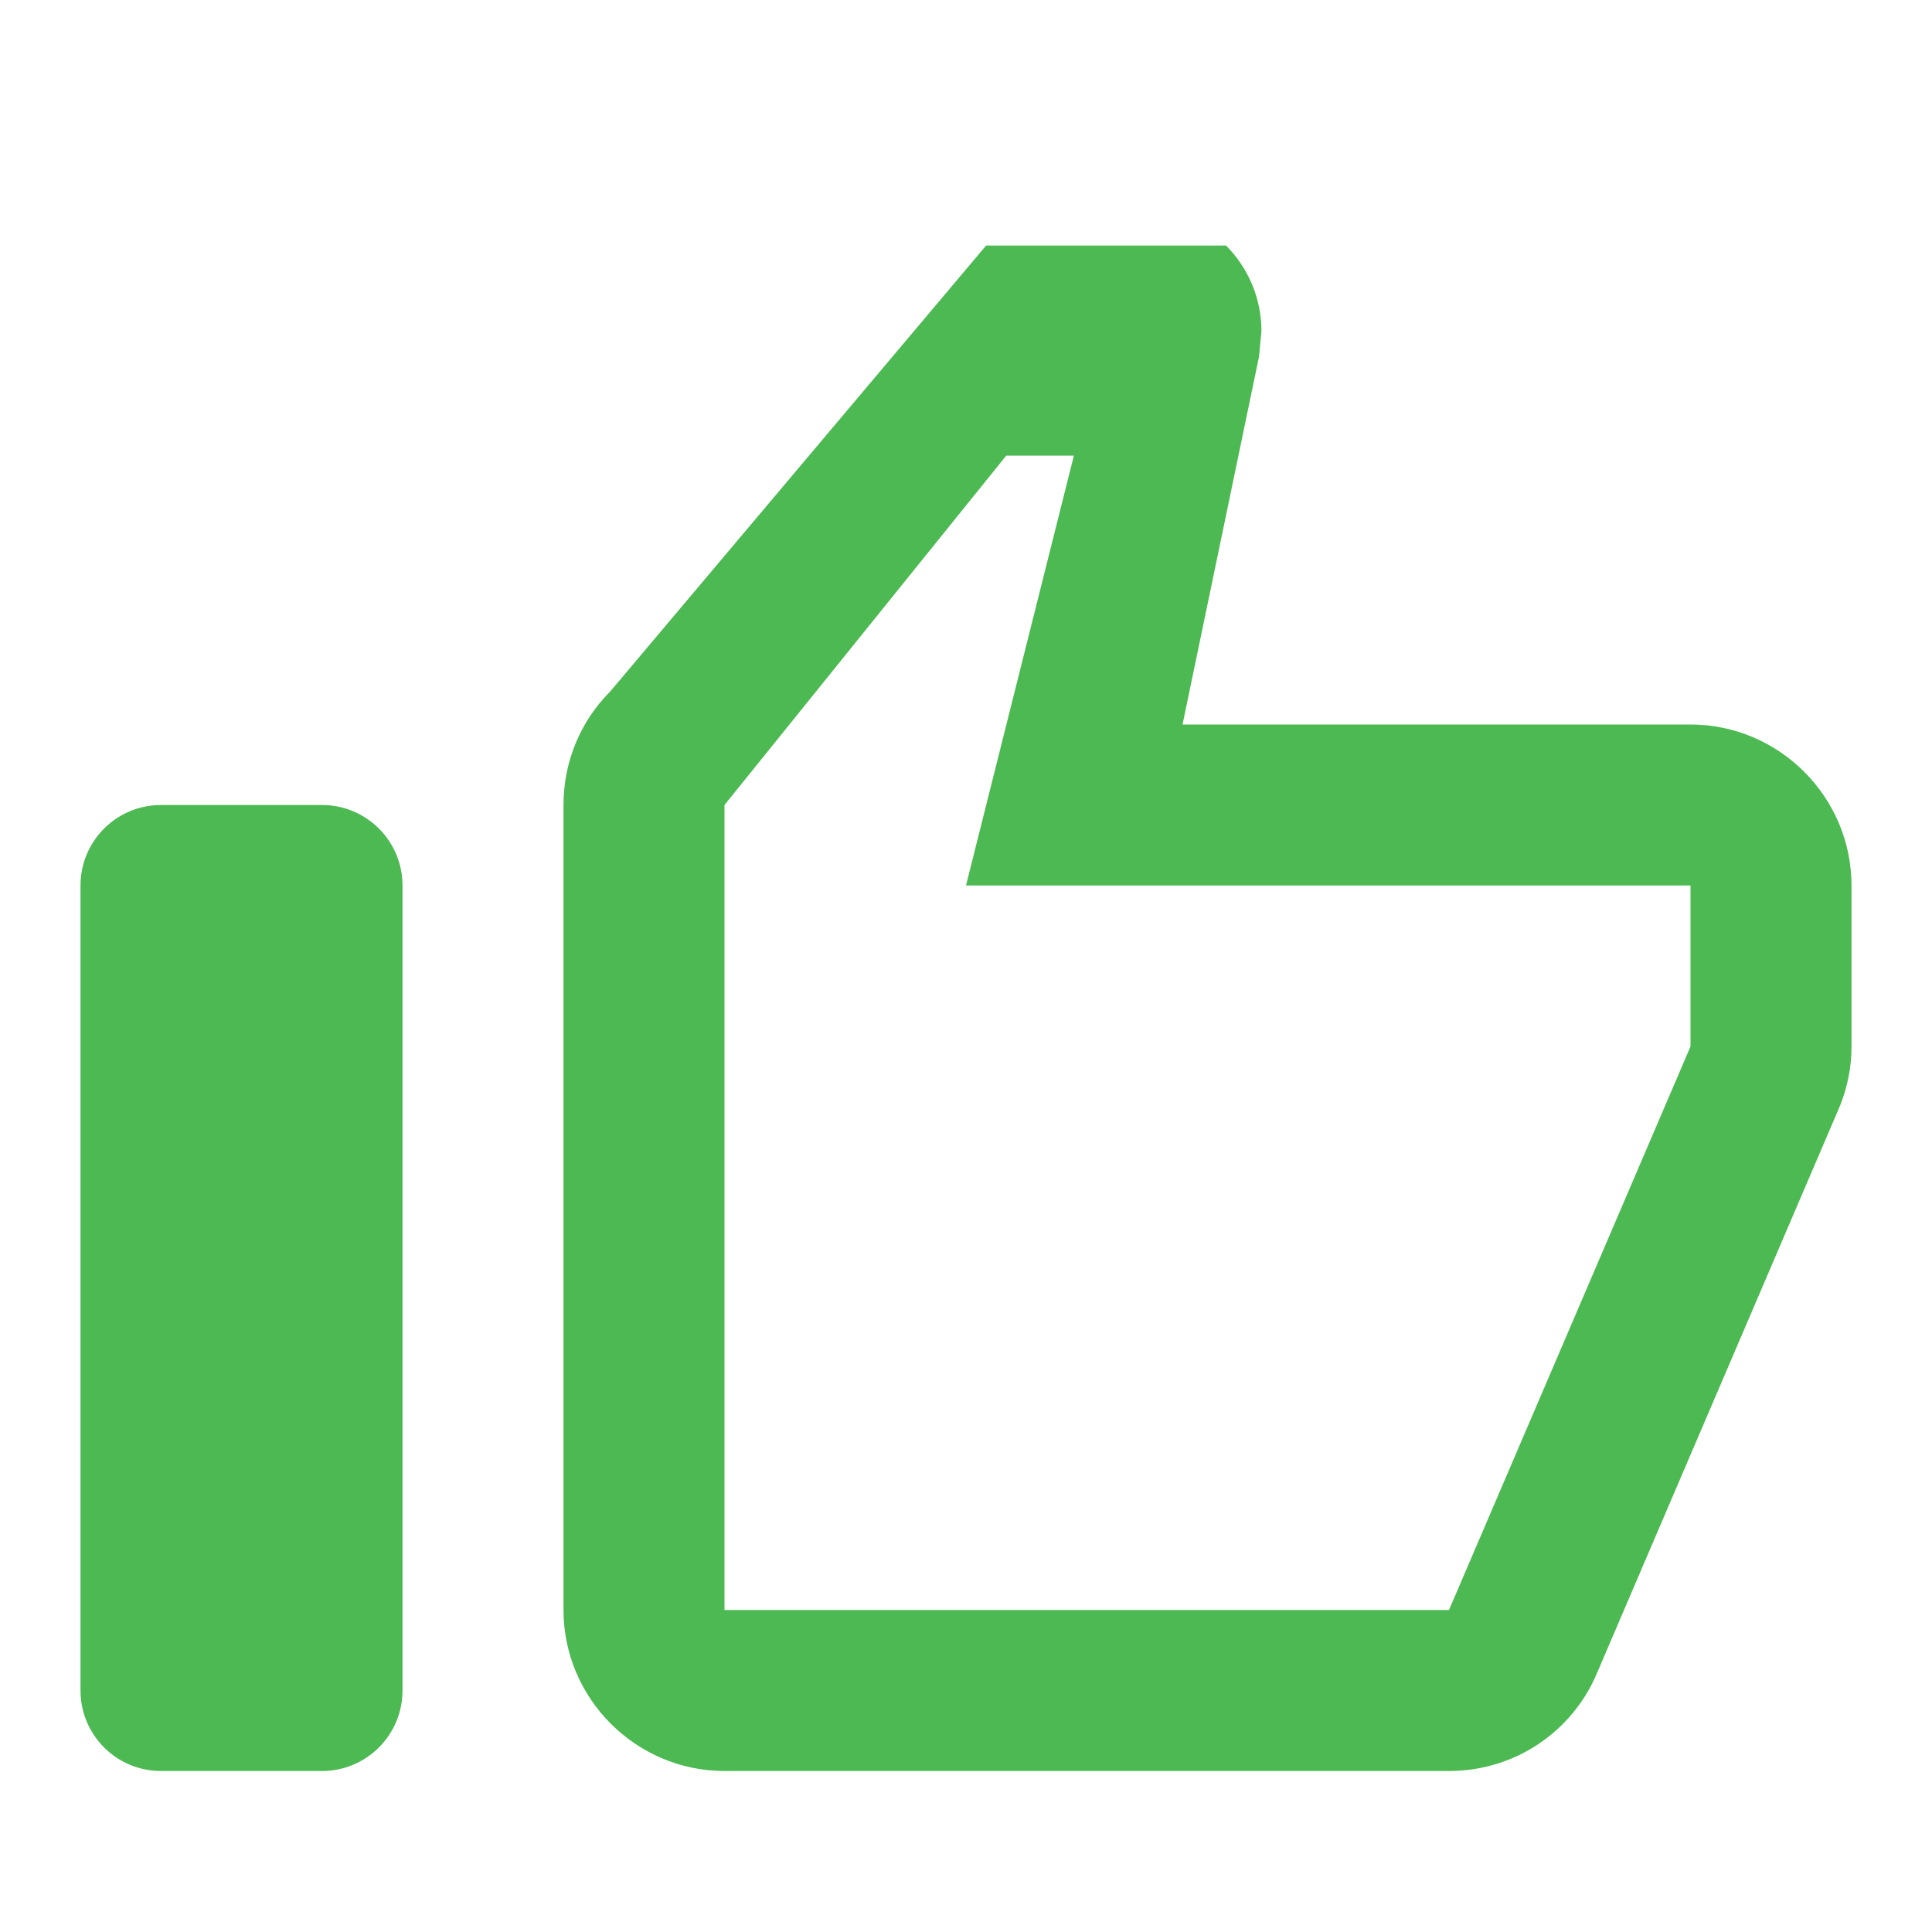 <svg width="48" height="48" viewBox="0 0 48 48" fill="none" xmlns="http://www.w3.org/2000/svg">
<path fill-rule="evenodd" clip-rule="evenodd" d="M18 44H36C37.66 44 39.08 43 39.68 41.56L45.72 27.46C45.9 27 46 26.52 46 26V22C46 19.8 44.2 18 42 18H29.38L31.28 8.86L31.34 8.22C31.34 7.4 31 6.64 30.46 6.1H24.5L15.16 17.18C14.44 17.9 14 18.9 14 20V40C14 42.2 15.8 44 18 44ZM18 20L25 11.32H26.68L24 22H42V26L36 40H18V20ZM4 20C2.895 20 2 20.895 2 22V42C2 43.105 2.895 44 4 44H8C9.105 44 10 43.105 10 42V22C10 20.895 9.105 20 8 20H4Z" fill="#4DB952"/>
</svg>
